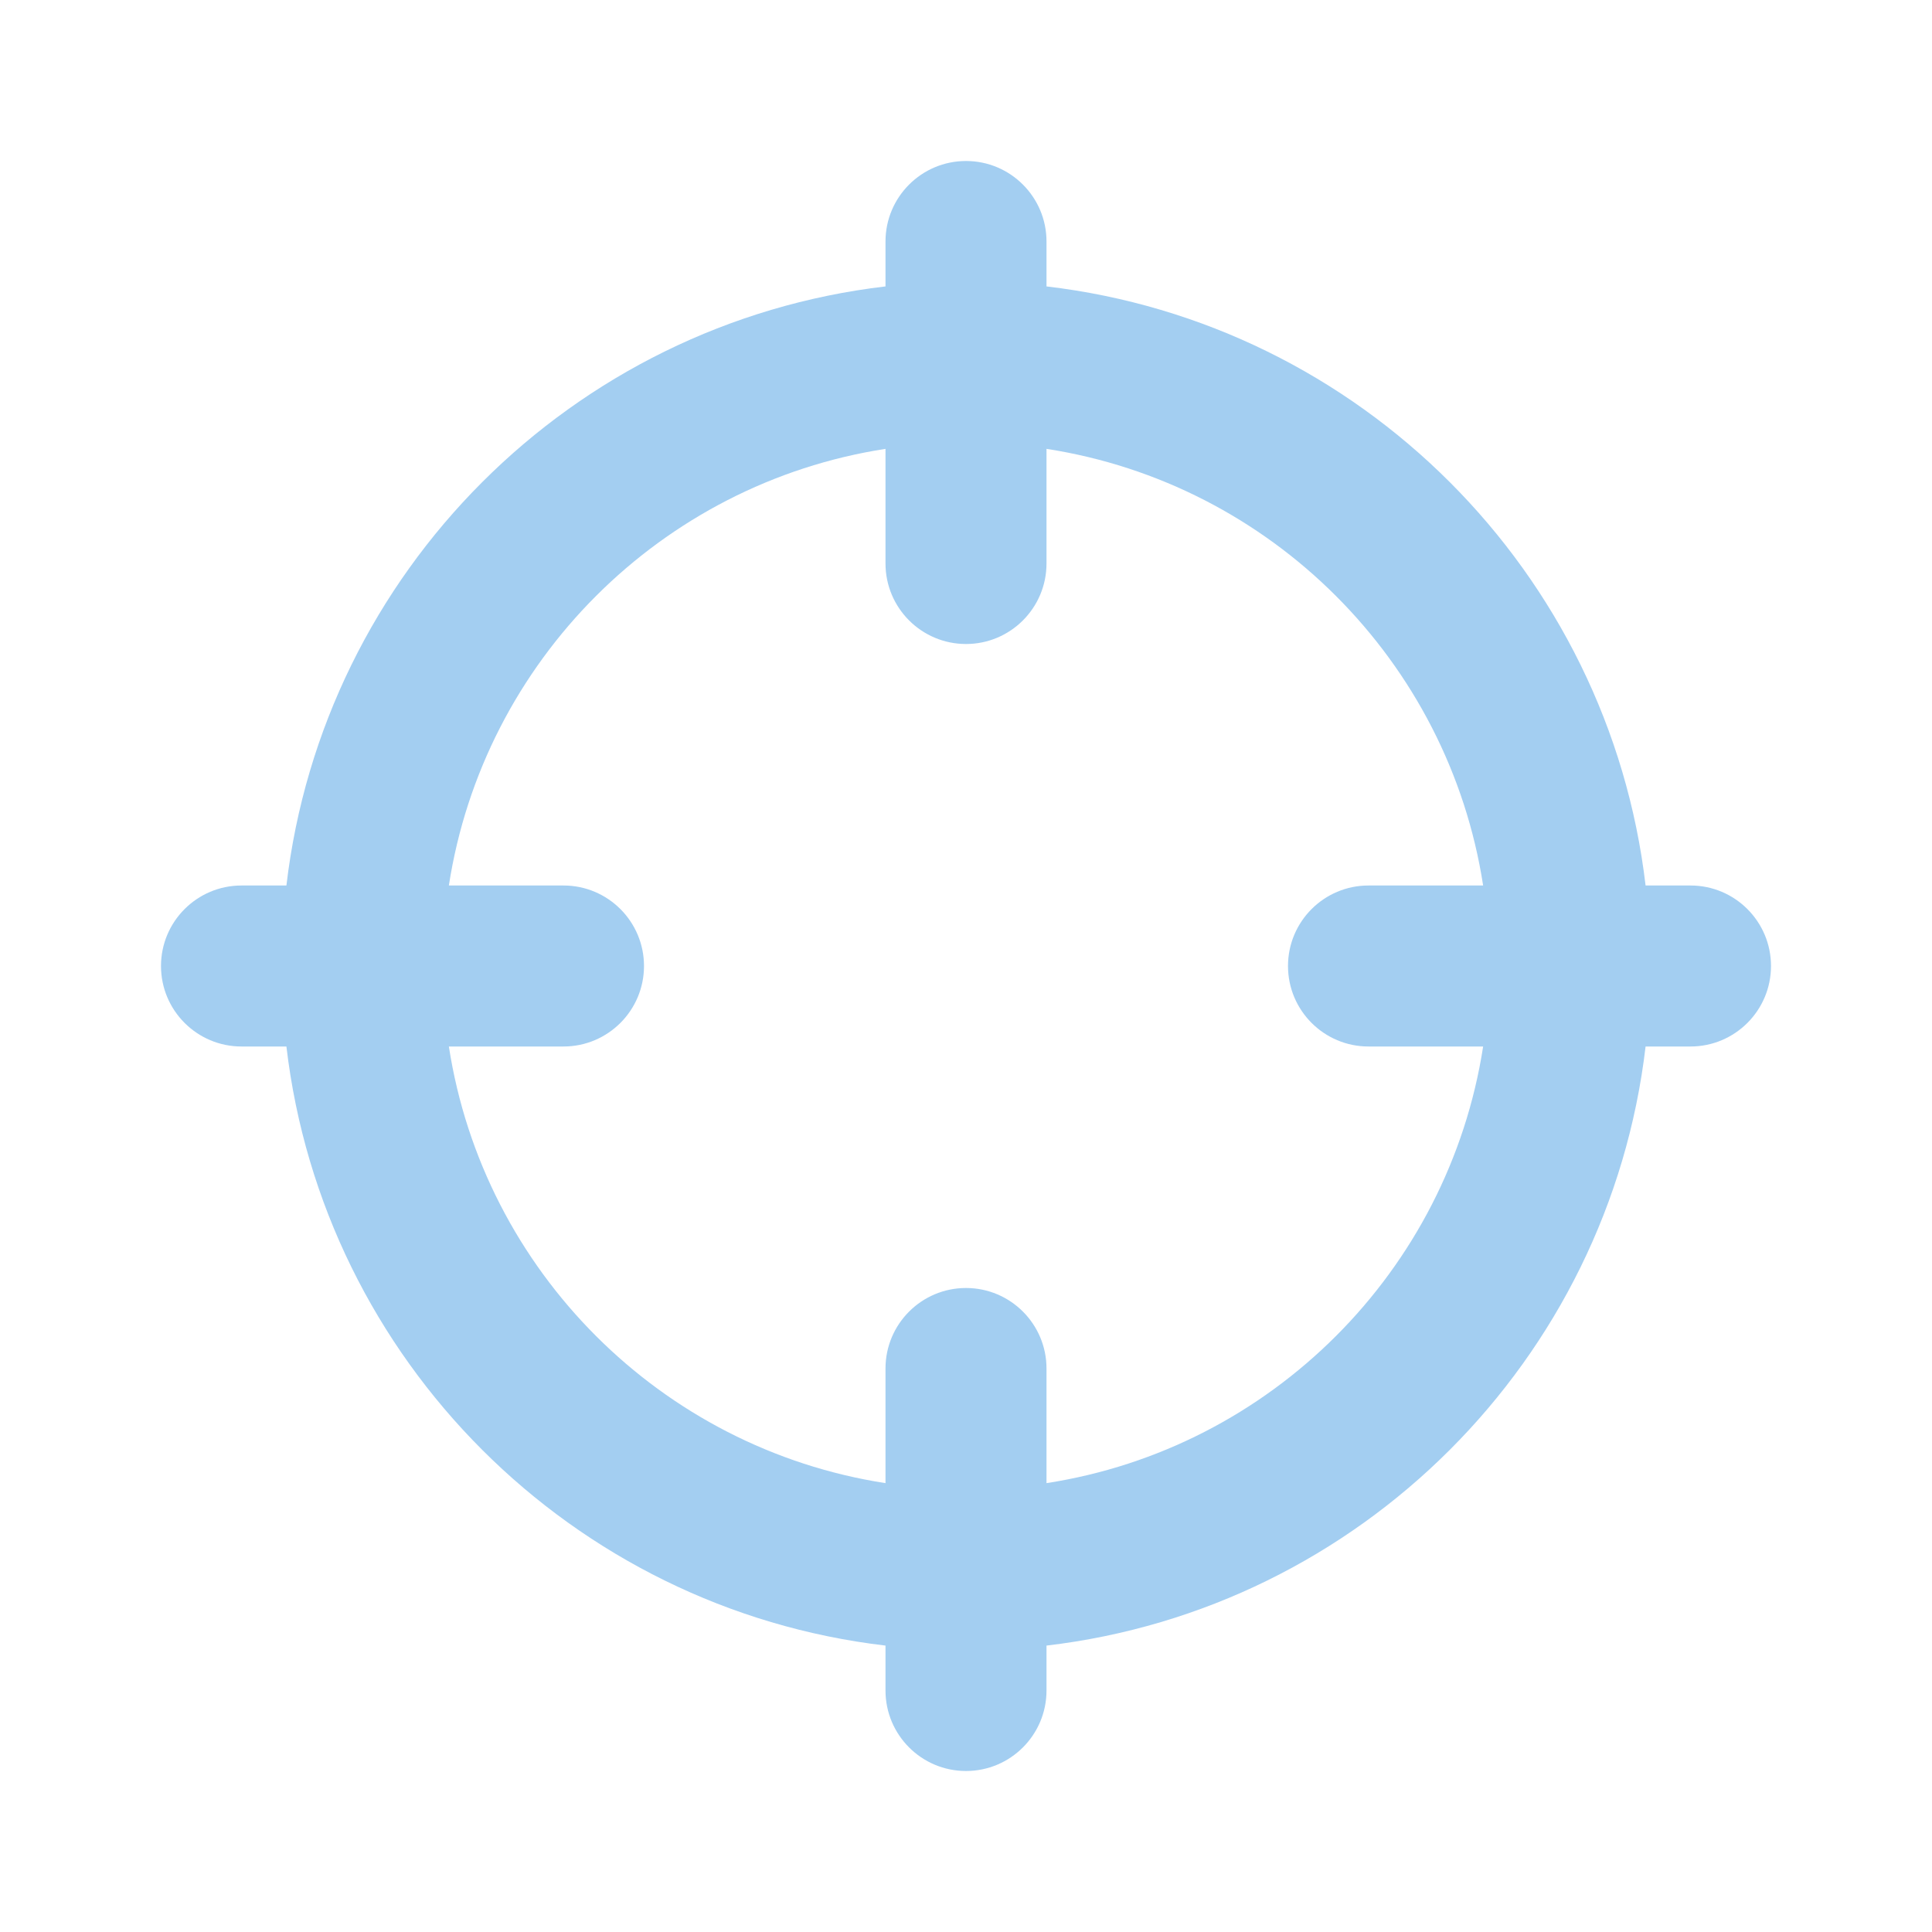 <svg viewBox="0 0 24 24" fill="none" xmlns="http://www.w3.org/2000/svg"><g id="SVGRepo_bgCarrier" stroke-width="0"></g><g id="SVGRepo_tracerCarrier" stroke-linecap="round" stroke-linejoin="round"></g><g id="SVGRepo_iconCarrier"> <path fill-rule="evenodd" clip-rule="evenodd" d="M13 3C13 2.448 12.552 2 12 2C11.448 2 11 2.448 11 3V3.558C7.105 4.015 4.015 7.105 3.558 11H3C2.448 11 2 11.448 2 12C2 12.552 2.448 13 3 13H3.558C4.015 16.895 7.105 19.985 11 20.442V21C11 21.552 11.448 22 12 22C12.552 22 13 21.552 13 21V20.442C16.895 19.985 19.985 16.895 20.442 13H21C21.552 13 22 12.552 22 12C22 11.448 21.552 11 21 11H20.442C19.985 7.105 16.895 4.015 13 3.558V3ZM11 5.576V7C11 7.552 11.448 8 12 8C12.552 8 13 7.552 13 7V5.576C15.789 6.007 17.993 8.211 18.424 11H17C16.448 11 16 11.448 16 12C16 12.552 16.448 13 17 13H18.424C17.993 15.789 15.789 17.993 13 18.424V17C13 16.448 12.552 16 12 16C11.448 16 11 16.448 11 17V18.424C8.211 17.993 6.007 15.789 5.576 13H7C7.552 13 8 12.552 8 12C8 11.448 7.552 11 7 11H5.576C6.007 8.211 8.211 6.007 11 5.576Z" fill="#A3CEF1"></path> </g></svg>
